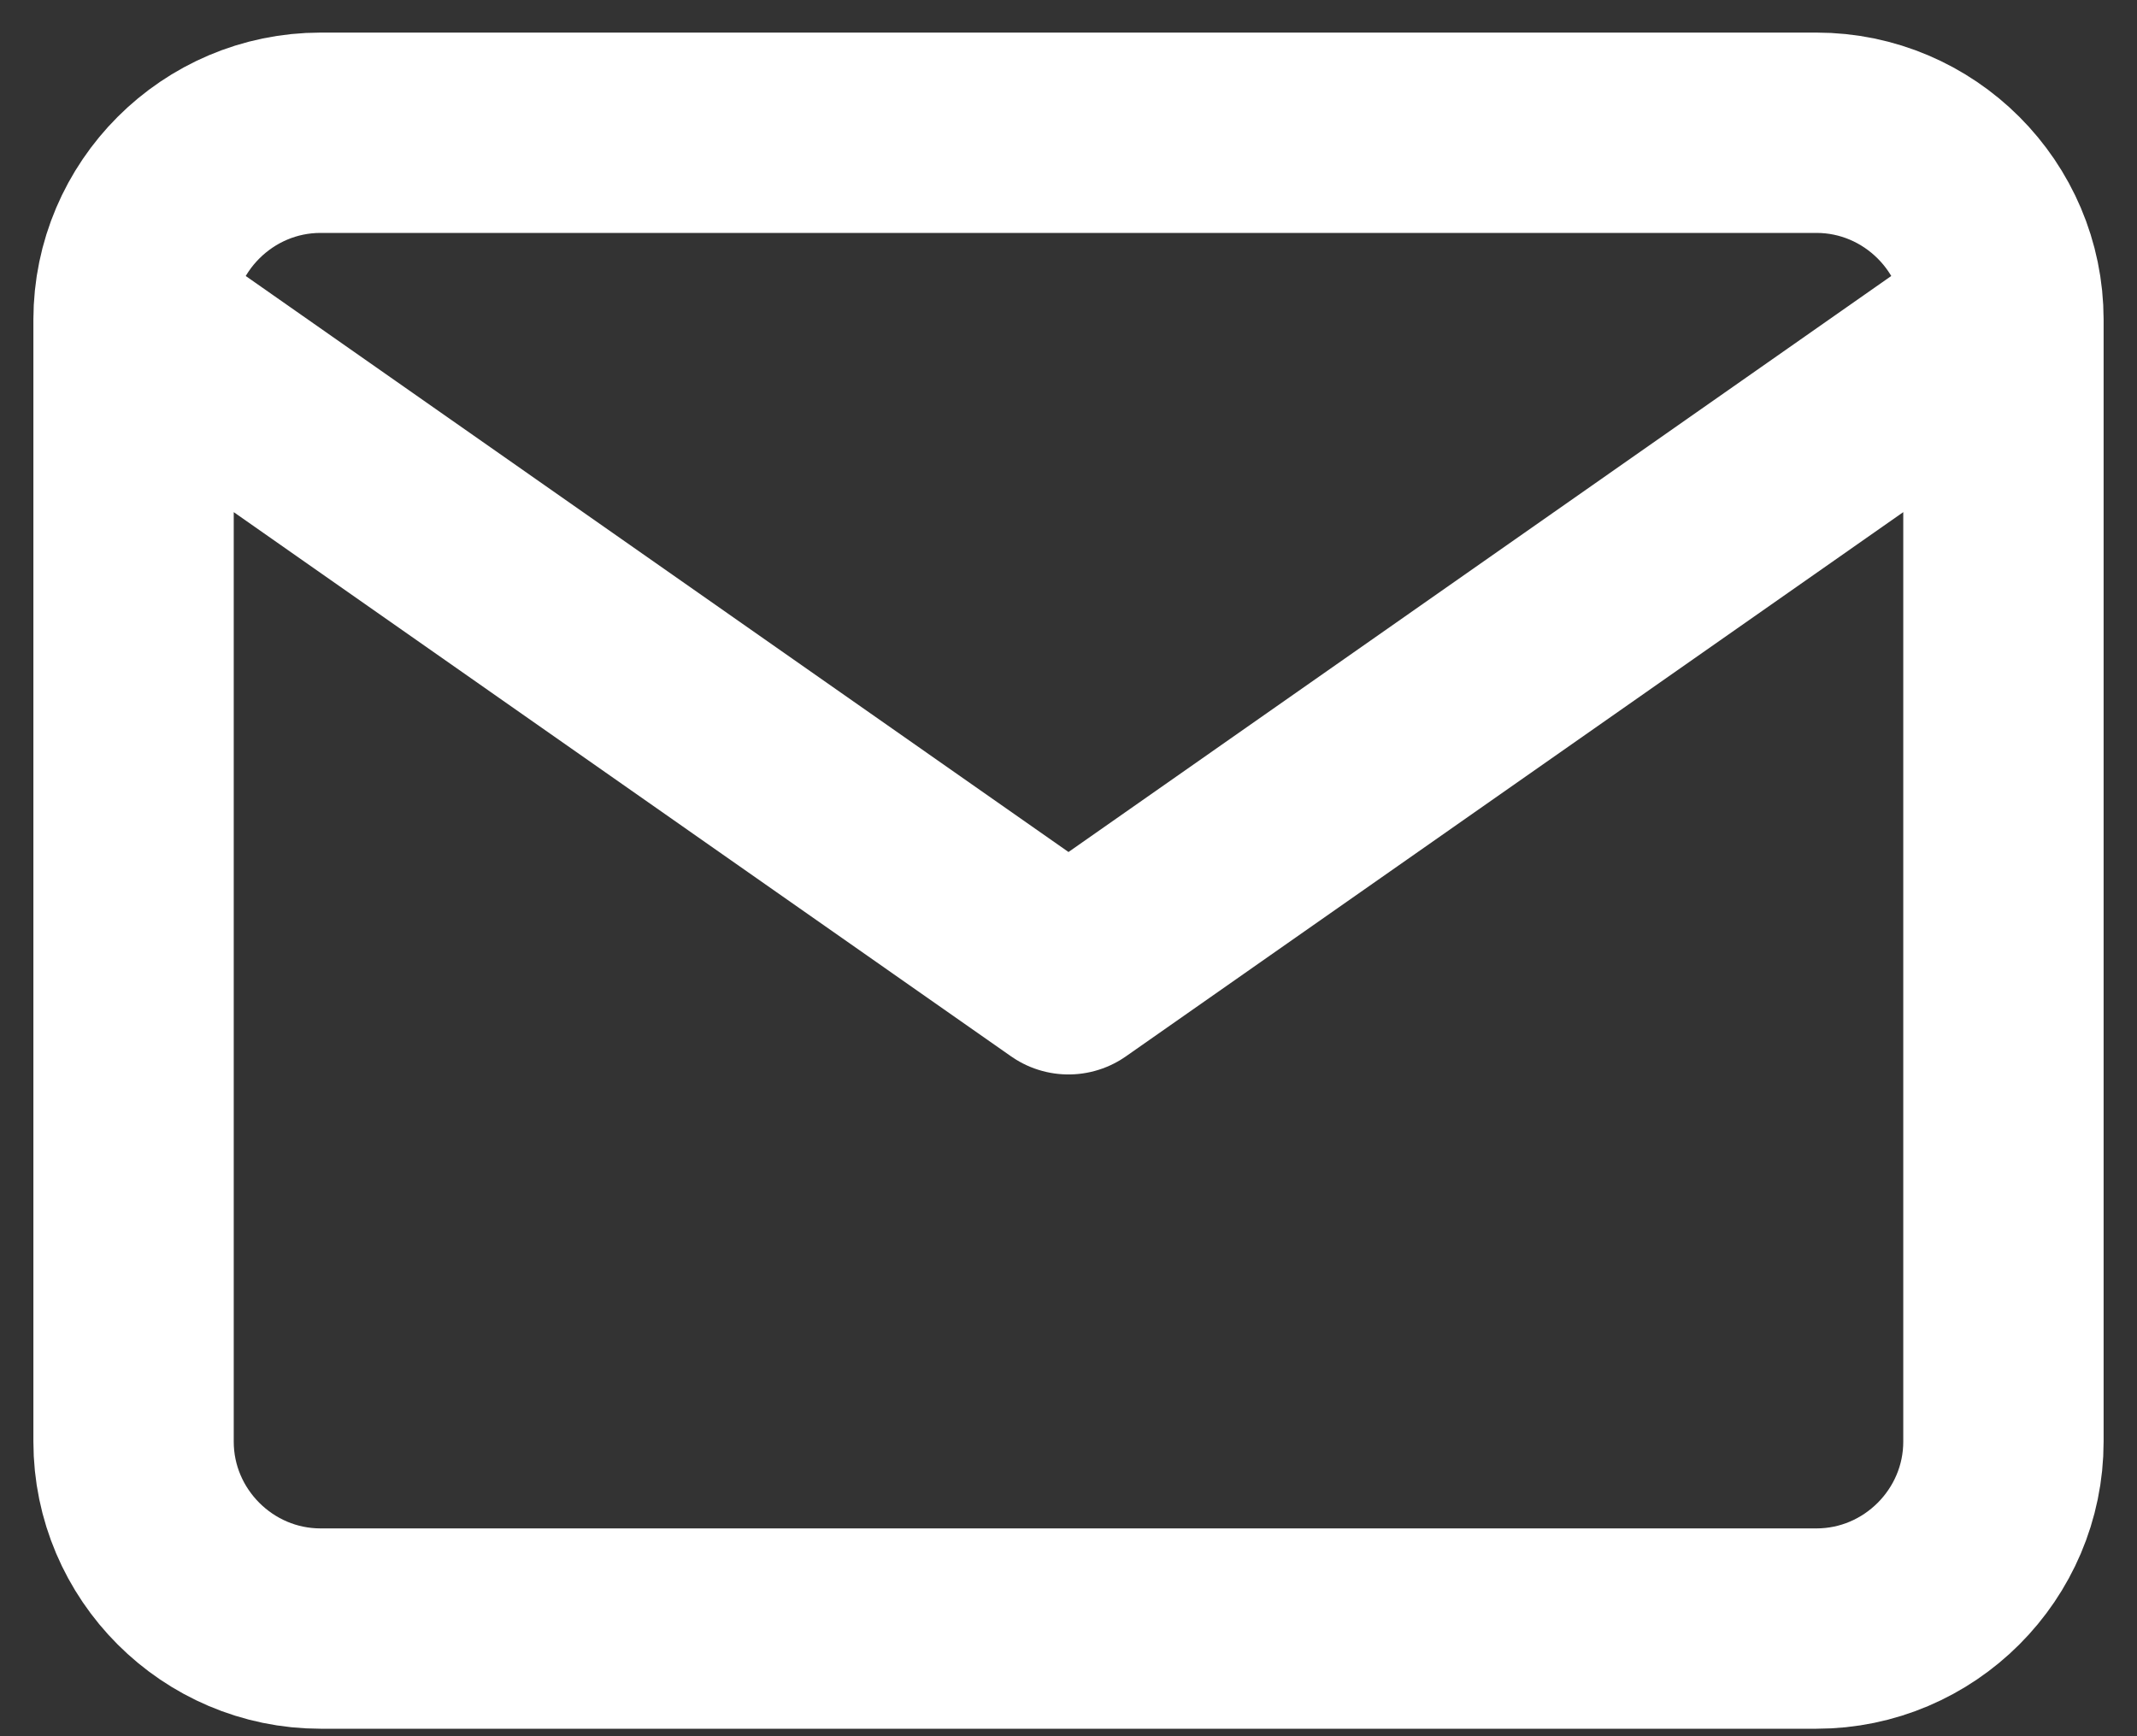 <svg width="16" height="13" viewBox="0 0 16 13" fill="none" xmlns="http://www.w3.org/2000/svg">
<rect x="0" y="0" width="16" height="13" fill="#333333" stroke="none"/>
<path d="M15 2.394C15 1.624 14.37 0.994 13.6 0.994H2.4C1.63 0.994 1 1.624 1 2.394M15 2.394V10.794C15 11.564 14.37 12.194 13.6 12.194H2.4C1.63 12.194 1 11.564 1 10.794V2.394M15 2.394L8 7.295L1 2.394" stroke="white" stroke-width="1.5" stroke-linecap="round" stroke-linejoin="round"/>
</svg>
